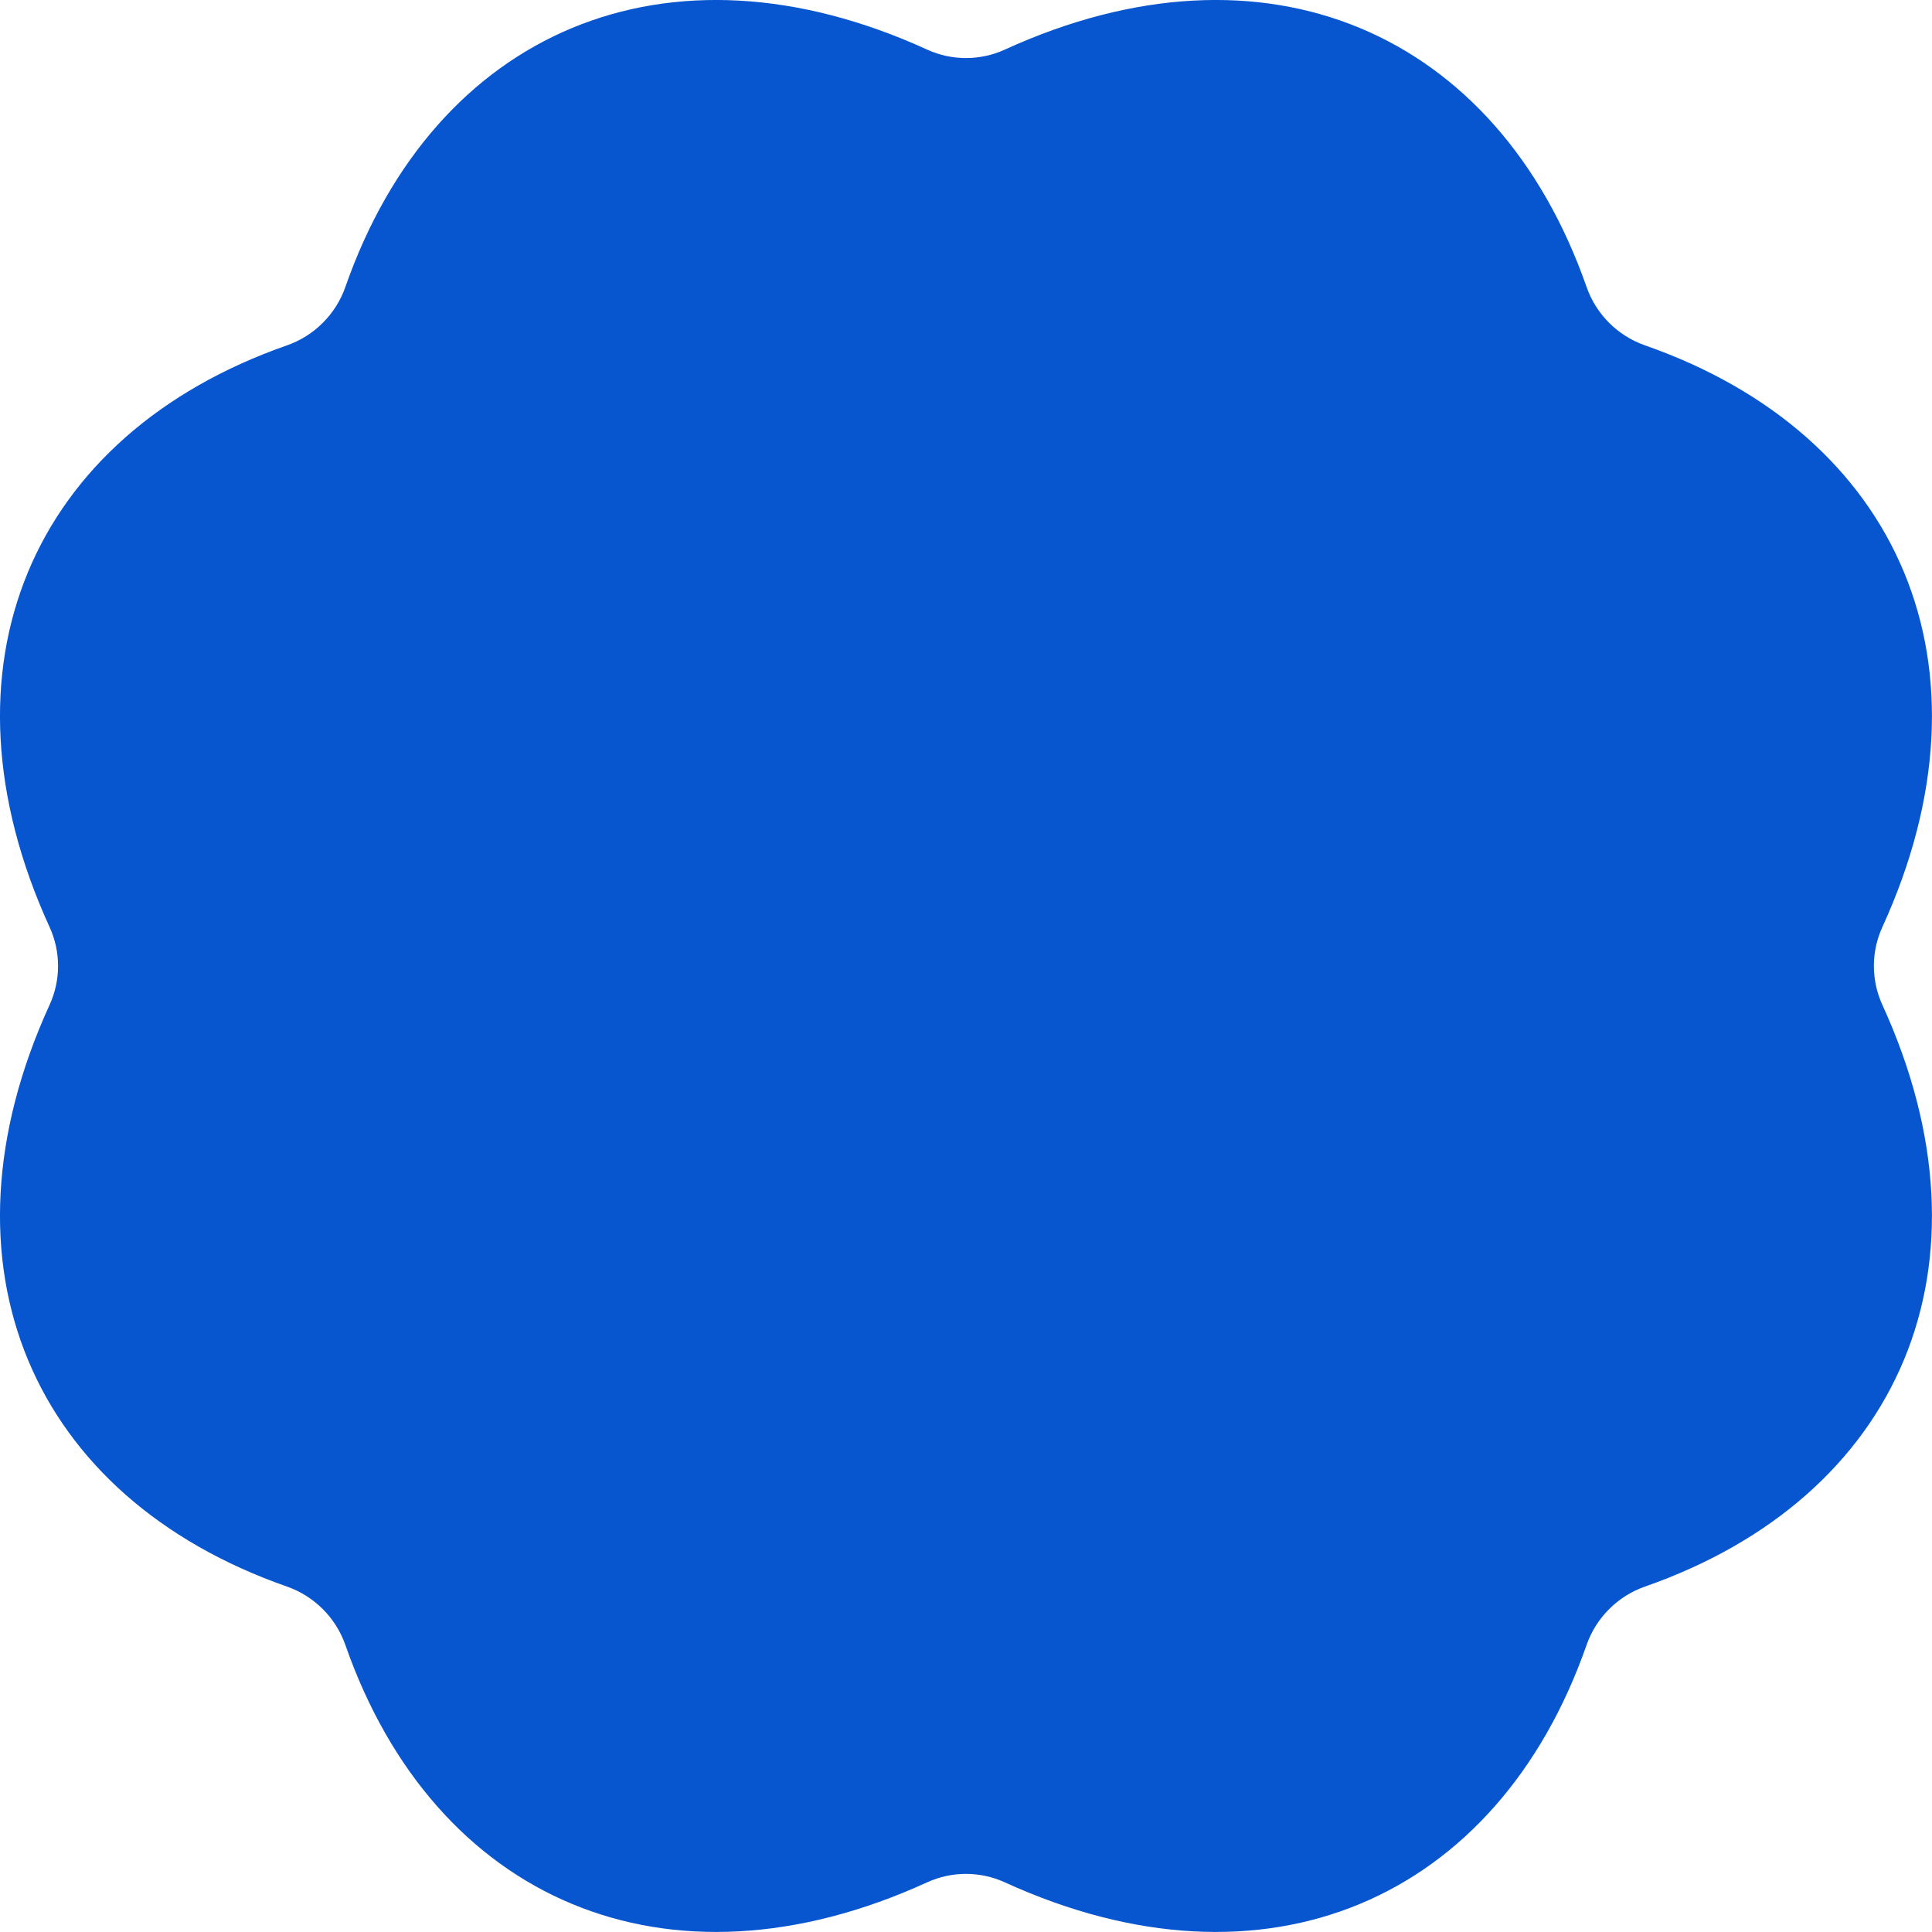 <svg width="32" height="32" viewBox="0 0 32 32" fill="none" xmlns="http://www.w3.org/2000/svg">
<path d="M31.177 15.357C30.991 15.764 30.991 16.235 31.177 16.642C33.15 20.956 31.469 24.803 27.245 26.279C26.794 26.437 26.437 26.794 26.279 27.245C24.803 31.469 20.956 33.15 16.642 31.177C16.235 30.991 15.764 30.991 15.357 31.177C11.043 33.15 7.195 31.469 5.72 27.245C5.562 26.794 5.205 26.437 4.754 26.279C0.53 24.803 -1.151 20.956 0.822 16.642C1.008 16.235 1.008 15.764 0.822 15.357C-1.151 11.043 0.53 7.195 4.754 5.72C5.205 5.562 5.562 5.205 5.72 4.754C7.195 0.53 11.043 -1.151 15.357 0.822C15.764 1.008 16.235 1.008 16.642 0.822C20.956 -1.151 24.803 0.53 26.279 4.754C26.437 5.205 26.794 5.562 27.245 5.72C31.469 7.195 33.15 11.043 31.177 15.357Z" fill="#0856CF"/>
</svg>
